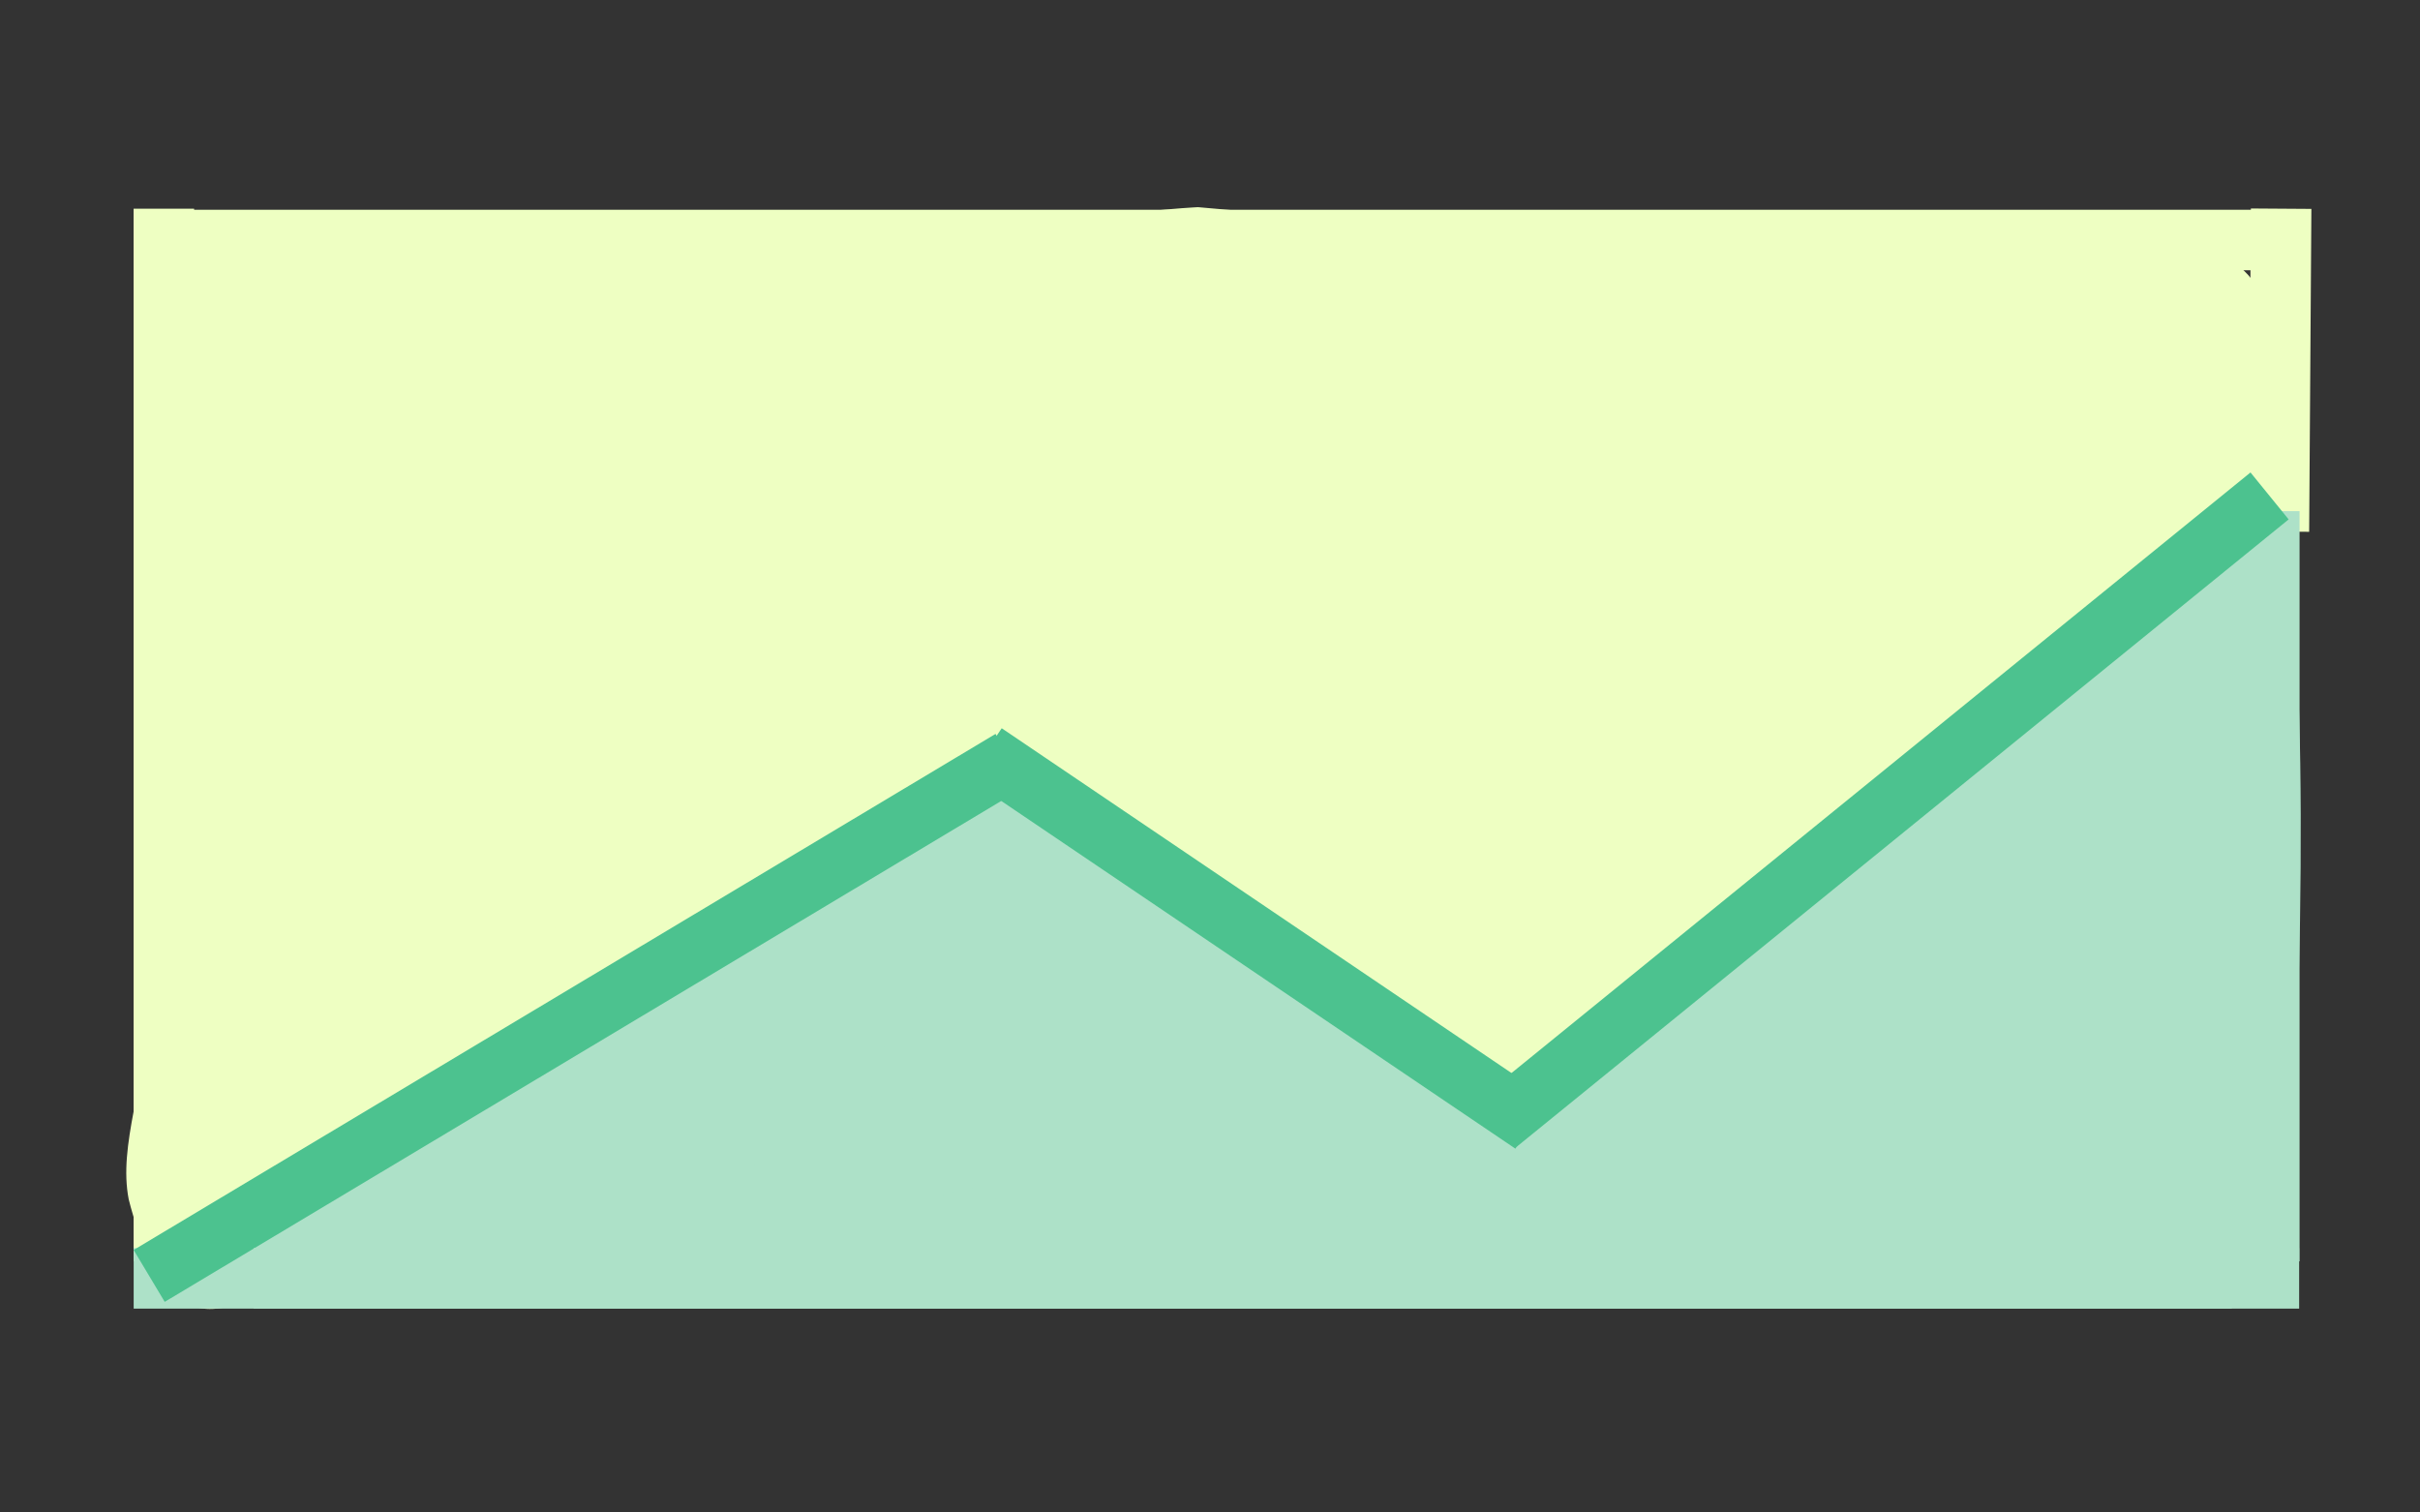 <svg xmlns="http://www.w3.org/2000/svg" xmlns:xlink="http://www.w3.org/1999/xlink" width="160" zoomAndPan="magnify" viewBox="0 0 120 75" height="100" preserveAspectRatio="xMidYMid meet" version="1.0"><rect x="0" y="0" width="120" height="75" fill="#333333" stroke="none"/><defs><clipPath id="91fa4279fe"><path d="M 37 21.469 L 54 21.469 L 54 31 L 37 31 Z M 37 21.469 " clip-rule="nonzero"/></clipPath><clipPath id="9de42d7a9f"><path d="M 52.508 26.023 C 43.656 29.926 40.957 31.199 39.383 30.898 C 38.406 30.676 37.355 29.773 37.207 29.023 C 36.98 28.273 37.805 26.852 38.332 26.398 C 38.781 26.102 39.305 26.023 39.832 26.176 C 40.43 26.324 41.332 26.852 41.633 27.449 C 41.93 28.051 41.855 29.102 41.555 29.699 C 41.18 30.227 40.281 30.898 39.68 30.898 C 38.93 30.824 37.582 30 37.281 29.324 C 36.98 28.648 37.281 27.602 37.582 27.074 C 37.883 26.625 38.18 26.551 38.781 26.25 C 40.805 25.199 49.656 21.523 51.832 21.602 C 52.582 21.602 52.957 21.898 53.258 22.273 C 53.633 22.648 54.008 23.25 53.93 23.773 C 53.855 24.523 52.508 26.023 52.508 26.023 " clip-rule="nonzero"/></clipPath><clipPath id="ea713063bc"><path d="M 13 10.078 L 76.102 10.078 L 76.102 35.652 L 13 35.652 Z M 13 10.078 " clip-rule="nonzero"/></clipPath><clipPath id="897b3a63a7"><path d="M 44.633 35.625 C 40.957 33.523 40.73 32.398 41.031 31.648 C 41.332 30.75 42.082 30 43.43 29.398 C 46.43 27.977 55.207 27.75 60.457 27.449 C 64.883 27.148 70.207 26.852 72.832 27.375 C 74.18 27.676 75.23 28.051 75.68 28.648 C 75.98 29.102 76.055 29.625 75.98 30.148 C 75.832 30.676 75.457 31.352 74.707 31.727 C 73.43 32.398 70.883 32.176 67.656 31.875 C 60.305 31.199 38.332 26.852 32.258 24.523 C 29.93 23.625 28.73 22.949 27.758 21.977 C 27.082 21.301 26.781 20.773 26.48 19.875 C 26.105 18.676 25.73 16.574 25.883 15.148 C 26.031 13.949 26.332 12.449 27.008 11.773 C 27.605 11.25 28.133 11.324 29.406 11.176 C 33.605 10.801 54.531 10.273 57.305 12.523 C 58.207 13.199 58.281 14.477 57.98 15.148 C 57.68 15.898 57.008 16.273 55.73 16.727 C 51.383 18.227 32.18 17.699 24.832 18.449 C 20.781 18.824 17.18 20.102 15.305 19.801 C 14.48 19.727 13.957 19.426 13.656 19.051 C 13.281 18.602 13.133 17.699 13.355 17.176 C 13.508 16.648 14.105 16.125 14.707 15.898 C 15.531 15.523 16.43 15.75 18.156 15.824 C 23.781 15.977 49.957 18.074 54.156 19.125 C 55.055 19.352 55.43 19.426 55.805 19.801 C 56.105 20.102 56.332 20.625 56.406 21.074 C 56.406 21.523 56.332 22.125 56.031 22.426 C 55.656 22.875 55.055 23.102 54.305 23.25 C 52.73 23.551 49.957 23.023 46.73 22.648 C 41.18 21.898 29.48 18.898 23.781 18.449 C 20.406 18.148 17.555 19.199 15.68 18.523 C 14.555 18.148 13.43 17.324 13.207 16.5 C 13.055 15.676 13.805 14.25 14.406 13.648 C 14.93 13.199 15.758 13.125 16.582 13.125 C 17.855 13.051 20.332 13.199 21.156 14.023 C 21.758 14.625 22.055 16.199 21.68 16.875 C 21.383 17.551 19.805 18.301 19.055 18.148 C 18.305 18 17.258 16.727 17.105 15.977 C 17.031 15.301 17.555 14.324 18.008 13.949 C 18.383 13.574 18.98 13.426 19.508 13.426 C 19.957 13.352 20.555 13.5 20.93 13.875 C 21.383 14.25 21.98 15.227 21.906 15.898 C 21.906 16.5 21.305 17.477 20.855 17.852 C 20.406 18.148 19.883 18.301 19.355 18.227 C 18.68 18.074 17.707 17.625 17.258 16.949 C 16.73 16.273 16.281 14.398 16.805 13.875 C 17.406 13.125 19.43 13.727 21.906 13.949 C 28.133 14.551 51.156 16.801 54.906 19.273 C 56.031 20.023 56.48 20.926 56.406 21.523 C 56.258 22.199 55.582 22.875 54.305 23.25 C 49.43 24.75 19.133 22.199 14.855 19.801 C 13.73 19.125 13.281 18.301 13.207 17.625 C 13.207 17.176 13.508 16.648 13.883 16.352 C 14.258 15.977 14.633 15.898 15.531 15.676 C 20.18 14.625 51.605 10.125 56.332 12 C 57.531 12.449 57.98 13.352 58.133 14.023 C 58.281 14.551 57.98 15.227 57.68 15.676 C 57.383 16.125 57.082 16.426 56.332 16.648 C 53.332 17.551 38.406 17.176 34.207 16.5 C 32.48 16.273 31.133 15.074 30.68 15.449 C 30.23 15.824 30.531 17.176 30.758 17.852 C 30.98 18.602 31.207 19.199 32.105 19.801 C 34.73 21.602 45.531 23.625 51.383 24.898 C 56.105 25.949 60.457 26.699 64.582 27.148 C 68.105 27.602 72.832 27.074 74.48 27.75 C 75.156 27.977 75.457 28.199 75.68 28.648 C 75.906 29.176 76.055 30.074 75.832 30.602 C 75.531 31.199 75.082 31.574 74.258 31.875 C 72.008 32.551 65.332 31.125 60.68 31.426 C 55.582 31.648 46.656 35.023 44.855 33.676 C 44.031 33.074 44.031 31.125 44.406 30.824 C 44.707 30.602 46.055 31.199 46.582 31.574 C 47.031 31.949 47.332 32.477 47.406 33 C 47.406 33.602 47.105 34.574 46.656 35.023 C 46.207 35.477 44.633 35.625 44.633 35.625 " clip-rule="nonzero"/></clipPath><clipPath id="d35203f57d"><path d="M 68.52 14.242 L 96.633 14.242 L 96.633 43 L 68.52 43 Z M 68.52 14.242 " clip-rule="nonzero"/></clipPath><clipPath id="aa9867c50d"><path d="M 96.531 24.449 C 96.531 33.449 95.48 35.773 94.133 37.5 C 92.781 39.227 90.758 40.801 88.805 41.699 C 86.781 42.602 84.23 43.051 82.055 42.898 C 79.883 42.824 77.406 42.074 75.531 40.875 C 73.656 39.75 71.855 37.949 70.73 36.074 C 69.605 34.199 68.855 31.801 68.707 29.551 C 68.555 27.375 69.008 24.898 69.906 22.875 C 70.805 20.852 72.383 18.824 74.105 17.477 C 75.906 16.125 78.156 15.074 80.332 14.699 C 82.508 14.324 85.055 14.477 87.156 15.074 C 89.258 15.75 93.008 18.676 93.008 18.676 " clip-rule="nonzero"/></clipPath><clipPath id="e2711cdd23"><path d="M 71.668 12 L 99.785 12 L 99.785 40.84 L 71.668 40.84 Z M 71.668 12 " clip-rule="nonzero"/></clipPath><clipPath id="f66a2396bd"><path d="M 99.68 22.199 C 99.68 31.125 98.633 33.449 97.281 35.176 C 95.93 36.898 93.98 38.477 91.957 39.375 C 89.93 40.273 87.457 40.801 85.207 40.648 C 83.031 40.5 80.633 39.75 78.68 38.625 C 76.805 37.426 75.008 35.699 73.883 33.75 C 72.758 31.875 72.008 29.477 71.855 27.301 C 71.707 25.051 72.156 22.574 73.055 20.551 C 74.031 18.523 75.531 16.574 77.332 15.227 C 79.055 13.801 81.383 12.75 83.555 12.375 C 85.656 12 88.207 12.148 90.305 12.824 C 92.406 13.426 96.156 16.352 96.156 16.352 " clip-rule="nonzero"/></clipPath><clipPath id="0320efb224"><path d="M 69.578 12.648 L 98.355 12.648 L 98.355 41.426 L 69.578 41.426 Z M 69.578 12.648 " clip-rule="nonzero"/></clipPath><clipPath id="09159a229a"><path d="M 83.93 41.324 C 78.008 40.051 76.582 39.301 75.305 38.398 C 74.105 37.5 73.055 36.301 72.156 35.023 C 71.332 33.824 70.656 32.324 70.207 30.898 C 69.832 29.398 69.68 27.824 69.758 26.324 C 69.832 24.75 70.133 23.176 70.73 21.75 C 71.258 20.398 72.156 18.977 73.133 17.852 C 74.105 16.648 75.305 15.602 76.656 14.852 C 77.93 14.102 79.43 13.5 80.93 13.125 C 82.355 12.824 84.008 12.75 85.508 12.898 C 87.008 13.051 88.582 13.5 89.93 14.102 C 91.355 14.773 92.633 15.676 93.758 16.727 C 94.883 17.773 95.855 19.051 96.531 20.398 C 97.281 21.75 97.805 23.25 98.031 24.75 C 98.258 26.25 98.258 27.898 98.031 29.398 C 97.805 30.898 97.281 32.398 96.531 33.75 C 95.855 35.102 94.883 36.375 93.758 37.426 C 92.633 38.477 91.355 39.375 89.93 39.977 C 88.582 40.648 87.008 41.102 85.508 41.25 C 84.008 41.398 82.355 41.324 80.93 40.949 C 79.43 40.648 77.93 40.051 76.582 39.301 C 75.305 38.477 74.105 37.426 73.133 36.301 C 72.156 35.102 71.258 33.75 70.73 32.324 C 70.133 30.898 69.832 29.324 69.758 27.824 C 69.68 26.324 69.832 24.676 70.207 23.25 C 70.656 21.75 71.332 20.324 72.156 19.051 C 73.055 17.773 74.105 16.648 75.383 15.75 C 76.582 14.773 78.008 14.023 79.43 13.574 C 80.855 13.051 82.281 12.75 83.93 12.824 C 85.957 12.898 88.883 13.648 90.605 14.398 C 91.805 15 92.48 15.449 93.457 16.352 C 94.73 17.699 96.531 20.324 97.281 21.977 C 97.883 23.176 98.031 24 98.105 25.352 C 98.258 27.148 97.883 30.301 97.281 32.102 C 96.906 33.375 96.531 34.125 95.707 35.176 C 94.582 36.602 92.555 38.625 90.605 39.676 C 88.656 40.727 84.008 41.324 84.008 41.324 " clip-rule="nonzero"/></clipPath><clipPath id="b4a5a441d7"><path d="M 83.367 12.293 L 111.484 12.293 L 111.484 41.215 L 83.367 41.215 Z M 83.367 12.293 " clip-rule="nonzero"/></clipPath><clipPath id="48c8dff66f"><path d="M 111.383 22.574 C 111.383 31.5 110.332 33.824 108.98 35.551 C 107.633 37.352 105.605 38.852 103.582 39.75 C 101.555 40.727 99.082 41.176 96.906 41.023 C 94.656 40.875 92.258 40.125 90.383 39 C 88.508 37.875 86.707 36.074 85.582 34.125 C 84.383 32.25 83.633 29.852 83.555 27.676 C 83.406 25.426 83.855 22.949 84.758 20.926 C 85.656 18.898 87.23 16.949 88.957 15.602 C 90.68 14.176 93.008 13.199 95.18 12.75 C 97.355 12.375 99.906 12.523 102.008 13.199 C 104.105 13.875 107.855 16.727 107.855 16.727 " clip-rule="nonzero"/></clipPath><clipPath id="bb35a5edc0"><path d="M 8.219 16 L 36.332 16 L 36.332 44.812 L 8.219 44.812 Z M 8.219 16 " clip-rule="nonzero"/></clipPath><clipPath id="9fd2e2d3de"><path d="M 36.23 26.176 C 36.305 35.176 35.258 37.426 33.906 39.227 C 32.48 40.949 30.531 42.523 28.508 43.426 C 26.48 44.324 24.008 44.773 21.758 44.625 C 19.582 44.477 17.18 43.727 15.305 42.602 C 13.355 41.477 11.633 39.676 10.43 37.801 C 9.305 35.852 8.555 33.449 8.406 31.273 C 8.332 29.023 8.781 26.551 9.68 24.523 C 10.582 22.5 12.156 20.551 13.883 19.199 C 15.605 17.852 17.93 16.801 20.105 16.352 C 22.281 15.977 24.758 16.125 26.93 16.801 C 29.031 17.477 32.707 20.324 32.707 20.324 " clip-rule="nonzero"/></clipPath><clipPath id="cccee20cd9"><path d="M 8.219 14 L 36.332 14 L 36.332 42.715 L 8.219 42.715 Z M 8.219 14 " clip-rule="nonzero"/></clipPath><clipPath id="27b247f1d7"><path d="M 36.23 24 C 36.23 33 35.18 35.324 33.832 37.051 C 32.48 38.773 30.457 40.352 28.43 41.25 C 26.406 42.148 23.93 42.602 21.758 42.523 C 19.508 42.375 17.105 41.625 15.23 40.5 C 13.355 39.301 11.555 37.5 10.43 35.625 C 9.23 33.75 8.48 31.352 8.406 29.102 C 8.258 26.926 8.707 24.449 9.605 22.426 C 10.508 20.398 12.082 18.449 13.805 17.023 C 15.531 15.676 17.855 14.625 20.031 14.25 C 22.207 13.875 24.758 14.023 26.855 14.699 C 28.957 15.301 32.707 18.227 32.707 18.227 " clip-rule="nonzero"/></clipPath><clipPath id="8784173ad8"><path d="M 102.293 12.203 L 113.531 12.203 L 113.531 40.559 L 102.293 40.559 Z M 102.293 12.203 " clip-rule="nonzero"/></clipPath><clipPath id="2a5b4c5a35"><path d="M 112.957 17.176 C 113.105 36.602 112.957 37.426 112.281 38.25 C 111.68 39.074 110.633 39.898 109.508 40.125 C 108.156 40.426 105.832 40.051 104.707 39.074 C 103.582 38.176 102.758 36 102.906 34.574 C 103.055 33.074 104.332 31.125 105.605 30.449 C 106.883 29.773 109.281 29.773 110.555 30.449 C 111.832 31.125 113.18 33.074 113.332 34.5 C 113.48 35.926 112.582 38.176 111.531 39.074 C 110.406 40.051 108.082 40.5 106.73 40.125 C 105.305 39.75 103.805 38.25 103.133 36.75 C 102.305 35.023 102.758 32.773 102.68 30.227 C 102.605 26.625 102.305 20.102 102.906 17.176 C 103.133 15.676 103.508 14.699 104.105 13.875 C 104.633 13.199 105.305 12.75 106.133 12.523 C 107.105 12.227 108.68 12.227 109.656 12.523 C 110.48 12.75 111.156 13.199 111.68 13.875 C 112.281 14.699 112.957 17.176 112.957 17.176 " clip-rule="nonzero"/></clipPath><clipPath id="ee45f8c34b"><path d="M 58 22.117 L 86 22.117 L 86 51 L 58 51 Z M 58 22.117 " clip-rule="nonzero"/></clipPath><clipPath id="6a5df505d6"><path d="M 85.957 32.324 C 85.957 41.324 84.906 43.648 83.555 45.375 C 82.207 47.102 80.18 48.676 78.156 49.574 C 76.133 50.477 73.656 50.926 71.48 50.852 C 69.23 50.699 66.832 49.949 64.957 48.824 C 63.082 47.625 61.281 45.824 60.156 43.949 C 58.957 42.074 58.207 39.676 58.133 37.426 C 57.98 35.25 58.43 32.773 59.332 30.75 C 60.23 28.727 61.805 26.773 63.531 25.352 C 65.258 24 67.582 22.949 69.758 22.574 C 71.93 22.199 74.48 22.352 76.582 23.023 C 78.68 23.625 82.43 26.551 82.43 26.551 " clip-rule="nonzero"/></clipPath><clipPath id="c7ee446e6d"><path d="M 68.07 40.434 L 81.203 40.434 L 81.203 53.941 L 68.07 53.941 Z M 68.07 40.434 " clip-rule="nonzero"/></clipPath><clipPath id="82cf731d4b"><path d="M 81.156 45.199 C 81.156 49.406 80.668 50.492 80.035 51.297 C 79.406 52.102 78.457 52.84 77.512 53.258 C 76.566 53.68 75.41 53.891 74.395 53.855 C 73.344 53.785 72.223 53.434 71.348 52.91 C 70.469 52.348 69.629 51.508 69.105 50.633 C 68.543 49.754 68.191 48.633 68.156 47.582 C 68.086 46.566 68.297 45.41 68.719 44.465 C 69.137 43.52 69.875 42.605 70.68 41.941 C 71.484 41.312 72.574 40.82 73.59 40.645 C 74.605 40.469 75.797 40.539 76.777 40.855 C 77.758 41.137 79.512 42.504 79.512 42.504 " clip-rule="nonzero"/></clipPath><clipPath id="2517a0e11c"><path d="M 7 23.184 L 49.469 23.184 L 49.469 58.727 L 7 58.727 Z M 7 23.184 " clip-rule="nonzero"/></clipPath><clipPath id="416950cb06"><path d="M 9.082 49.574 C 39.305 25.727 41.406 23.926 43.133 23.477 C 44.18 23.25 44.855 23.398 45.68 23.699 C 46.656 24.074 48.008 25.199 48.605 26.102 C 49.133 26.852 49.281 27.676 49.355 28.5 C 49.355 29.324 49.355 29.926 48.832 31.051 C 47.18 34.051 36.082 43.801 33.68 45.75 C 32.93 46.273 32.781 46.5 32.18 46.727 C 31.281 47.023 29.781 47.324 28.73 47.023 C 27.605 46.801 26.406 46.051 25.73 45.227 C 25.055 44.398 24.531 43.051 24.457 41.926 C 24.457 40.875 24.832 39.523 25.43 38.625 C 26.105 37.727 27.383 36.898 28.281 36.523 C 28.883 36.301 29.332 36.227 30.008 36.227 C 30.906 36.375 32.406 36.75 33.305 37.426 C 34.133 38.102 34.883 39.449 35.258 40.352 C 35.406 40.949 35.48 41.398 35.406 42.074 C 35.258 43.051 34.805 44.477 34.055 45.301 C 33.305 46.125 32.105 46.875 31.055 47.102 C 29.93 47.324 28.582 47.102 27.605 46.648 C 26.555 46.199 25.582 45 25.055 44.25 C 24.68 43.648 24.605 43.199 24.531 42.523 C 24.457 41.625 24.383 40.5 25.133 39.074 C 27.008 35.699 37.805 26.477 40.805 24.523 C 41.855 23.852 42.305 23.625 43.133 23.477 C 44.258 23.398 45.832 23.625 46.883 24.227 C 47.855 24.898 48.758 26.25 49.133 27.227 C 49.43 28.125 49.43 28.949 49.207 29.773 C 48.906 30.824 48.457 31.574 47.18 33 C 42.906 37.648 19.656 56.023 14.031 58.051 C 12.383 58.648 11.555 58.574 10.508 58.273 C 9.457 57.898 8.332 57 7.805 56.023 C 7.207 55.125 6.98 53.625 7.207 52.574 C 7.43 51.523 9.082 49.574 9.082 49.574 " clip-rule="nonzero"/></clipPath><clipPath id="ebe6441153"><path d="M 22 22.312 L 90.574 22.312 L 90.574 50.473 L 22 50.473 Z M 22 22.312 " clip-rule="nonzero"/></clipPath><clipPath id="aeeb15dbc1"><path d="M 26.18 37.801 C 38.48 34.125 42.531 29.398 43.957 30.148 C 45.156 30.75 45.68 36.227 44.633 37.426 C 43.582 38.477 40.43 37.727 38.031 37.273 C 34.73 36.602 28.805 35.25 26.93 33.074 C 25.582 31.574 25.133 28.949 25.656 27.301 C 26.105 25.648 28.055 24.148 29.633 23.324 C 31.133 22.574 32.781 22.648 34.805 22.574 C 37.883 22.426 43.281 22.648 46.281 23.102 C 48.305 23.398 49.957 23.398 51.305 24.301 C 52.656 25.199 54.082 27 54.23 28.5 C 54.457 30.074 53.48 32.324 52.43 33.523 C 51.605 34.5 49.883 35.176 48.98 35.398 C 48.457 35.477 48.156 35.398 47.633 35.176 C 46.73 34.875 45.082 33.977 44.332 32.926 C 43.656 31.875 43.207 30.301 43.355 29.023 C 43.508 27.824 44.332 26.324 45.23 25.5 C 46.207 24.676 47.633 24.074 48.98 24.074 C 50.633 24.074 52.133 24.898 54.457 25.949 C 59.105 28.051 69.23 36.523 74.781 37.426 C 78.383 37.949 81.605 35.398 84.082 35.477 C 85.656 35.477 86.93 35.699 87.98 36.449 C 89.031 37.199 89.93 38.699 90.305 39.824 C 90.531 40.727 90.457 41.699 90.23 42.602 C 90.008 43.426 89.555 44.324 88.957 45 C 88.355 45.676 87.68 46.5 86.707 46.5 C 84.906 46.574 79.805 43.648 78.98 41.926 C 78.531 40.801 79.133 39.301 79.73 38.324 C 80.258 37.352 81.383 36.301 82.43 35.852 C 83.48 35.398 84.98 35.324 86.105 35.551 C 87.23 35.852 88.43 36.676 89.18 37.574 C 89.93 38.477 90.383 39.824 90.457 41.023 C 90.457 42.148 89.855 43.648 89.332 44.477 C 89.031 45.074 88.582 45.449 88.055 45.824 C 87.531 46.199 87.082 46.5 86.406 46.648 C 85.43 46.875 83.781 46.949 82.73 46.5 C 81.605 46.125 80.48 45.227 79.883 44.25 C 79.207 43.273 78.98 41.699 78.98 40.648 C 78.98 39.977 79.055 39.523 79.43 38.852 C 79.883 38.023 80.855 36.75 81.832 36.148 C 82.883 35.551 84.457 35.398 85.43 35.477 C 86.18 35.477 86.633 35.625 87.23 36 C 88.055 36.523 90.008 38.324 89.855 38.625 C 89.633 38.926 82.656 36.227 82.73 35.773 C 82.73 35.477 84.531 35.324 85.43 35.477 C 86.332 35.551 87.23 35.926 87.98 36.449 C 88.73 36.977 89.406 37.727 89.781 38.551 C 90.23 39.301 90.457 40.273 90.457 41.176 C 90.457 42.074 90.156 43.051 89.781 43.875 C 89.332 44.625 88.883 45.227 87.906 45.898 C 86.332 47.023 82.656 48.523 80.258 49.199 C 78.156 49.727 76.957 50.398 74.332 49.949 C 68.18 48.75 48.832 37.125 45.23 33.977 C 44.258 33 44.031 32.625 43.73 31.727 C 43.355 30.602 43.355 28.801 43.73 27.75 C 44.031 26.852 44.48 26.102 45.23 25.5 C 46.133 24.824 48.906 23.926 48.98 24.074 C 49.055 24.227 47.105 24.898 46.582 25.949 C 45.605 27.602 47.105 33.375 45.832 34.426 C 44.781 35.25 42.305 34.273 40.656 33.676 C 39.008 33 36.531 31.875 36.008 30.523 C 35.555 29.25 36.23 26.477 37.582 25.727 C 39.531 24.523 46.43 26.625 48.98 28.125 C 50.707 29.176 52.133 30.676 52.508 32.25 C 52.883 33.977 51.98 36.676 50.93 38.176 C 49.957 39.523 48.383 40.199 46.656 41.176 C 44.18 42.602 40.73 44.398 37.43 45.523 C 34.133 46.648 29.406 48 26.93 47.699 C 25.508 47.551 24.457 47.102 23.633 46.273 C 22.883 45.523 22.207 44.176 22.133 43.125 C 22.055 42 22.508 40.574 23.18 39.676 C 23.855 38.852 26.18 37.801 26.18 37.801 " clip-rule="nonzero"/></clipPath><clipPath id="1901535bf8"><path d="M 43.727 10.246 L 84.34 10.246 L 84.34 40.527 L 43.727 40.527 Z M 43.727 10.246 " clip-rule="nonzero"/></clipPath><clipPath id="ddb9535522"><path d="M 59.406 10.273 C 67.355 10.949 74.406 11.926 77.332 13.426 C 79.055 14.25 79.883 15.301 80.855 16.5 C 81.906 17.699 82.73 19.125 83.258 20.625 C 83.781 22.051 84.156 23.699 84.23 25.199 C 84.305 26.773 84.082 28.426 83.633 29.926 C 83.18 31.426 82.508 32.926 81.605 34.199 C 80.707 35.477 79.508 36.602 78.305 37.574 C 77.031 38.477 75.531 39.227 74.105 39.676 C 72.605 40.199 70.957 40.426 69.383 40.426 C 67.883 40.352 66.23 40.125 64.73 39.602 C 63.305 39.074 61.883 38.25 60.605 37.273 C 59.406 36.375 58.281 35.102 57.457 33.824 C 56.555 32.551 55.883 30.977 55.508 29.477 C 55.133 27.977 54.98 26.324 55.055 24.824 C 55.207 23.25 55.582 21.676 56.18 20.176 C 56.707 18.75 57.605 17.398 58.656 16.199 C 59.633 15 60.906 13.949 62.258 13.199 C 63.605 12.449 65.18 11.852 66.68 11.477 C 68.18 11.176 69.906 11.102 71.406 11.324 C 72.98 11.551 74.555 12 75.98 12.676 C 77.332 13.352 78.68 14.25 79.805 15.375 C 80.93 16.426 81.906 17.773 82.582 19.125 C 83.332 20.551 83.855 22.125 84.082 23.625 C 84.305 25.199 84.23 26.852 84.008 28.352 C 83.707 29.926 83.18 31.5 82.43 32.852 C 81.68 34.199 80.633 35.477 79.508 36.523 C 78.383 37.574 76.957 38.477 75.531 39.148 C 74.105 39.75 72.531 40.199 70.957 40.352 C 69.457 40.5 67.805 40.352 66.305 40.051 C 64.73 39.676 62.406 37.875 61.883 38.176 C 61.656 38.398 62.18 39.148 61.883 39.375 C 61.133 40.051 56.258 39.148 53.855 38.25 C 51.605 37.5 49.508 36.227 48.008 34.648 C 46.43 33 45.156 30.824 44.48 28.727 C 43.883 26.551 43.73 24 44.18 21.824 C 44.633 19.648 45.68 17.324 47.105 15.602 C 48.531 13.801 50.555 12.301 52.582 11.398 C 54.605 10.5 59.406 10.273 59.406 10.273 " clip-rule="nonzero"/></clipPath><clipPath id="0bfe1a27e5"><path d="M 64.191 11.461 L 108.926 11.461 L 108.926 45 L 64.191 45 Z M 64.191 11.461 " clip-rule="nonzero"/></clipPath><clipPath id="1601b7082e"><path d="M 91.055 19.199 C 92.555 20.699 90.082 13.648 91.207 12.449 C 91.957 11.551 94.43 12.074 95.93 12.301 C 97.508 12.523 99.156 13.051 100.508 13.727 C 101.93 14.477 103.281 15.449 104.406 16.574 C 105.531 17.699 106.508 19.051 107.18 20.477 C 107.93 21.898 108.383 23.477 108.605 25.051 C 108.832 26.625 108.758 28.273 108.457 29.852 C 108.156 31.352 107.555 32.926 106.805 34.352 C 105.98 35.699 104.93 36.977 103.73 38.023 C 102.605 39.074 101.18 39.977 99.758 40.574 C 98.258 41.25 96.605 41.625 95.031 41.773 C 93.531 41.852 91.805 41.699 90.305 41.324 C 88.73 40.949 87.23 40.273 85.883 39.449 C 84.605 38.551 83.332 37.426 82.355 36.227 C 81.383 35.023 80.555 33.523 80.031 32.023 C 79.43 30.523 79.133 28.875 79.133 27.301 C 79.055 25.727 79.281 24.074 79.805 22.574 C 80.258 21.074 81.008 19.574 81.906 18.301 C 82.883 17.023 84.008 15.824 85.355 14.926 C 86.633 14.023 88.133 13.273 89.633 12.824 C 91.133 12.375 92.781 12.148 94.355 12.227 C 95.93 12.227 97.582 12.523 99.082 13.125 C 100.582 13.648 102.008 14.477 103.207 15.449 C 104.48 16.5 105.605 17.699 106.43 19.051 C 107.258 20.398 107.93 21.898 108.305 23.477 C 108.68 24.977 108.832 26.699 108.68 28.273 C 108.531 29.773 108.156 31.426 107.48 32.852 C 106.883 34.352 105.98 35.773 104.93 36.898 C 103.805 38.102 102.531 39 101.18 39.898 C 99.605 40.875 98.18 41.773 95.93 42.449 C 92.332 43.5 85.883 45.301 81.23 44.324 C 76.508 43.352 70.355 39 67.805 36.301 C 66.23 34.648 65.707 33.074 65.18 31.199 C 64.582 29.176 64.281 26.551 64.656 24.375 C 65.031 22.199 66.383 19.648 67.43 18.074 C 68.18 16.949 68.93 16.273 69.832 15.602 C 70.73 14.852 71.555 14.25 72.758 13.727 C 74.555 13.051 77.332 12.301 79.508 12.449 C 81.758 12.523 84.23 13.273 86.105 14.398 C 88.055 15.523 91.055 19.199 91.055 19.199 " clip-rule="nonzero"/></clipPath><clipPath id="1b3eed2493"><path d="M 8.219 27.367 L 36.332 27.367 L 36.332 56.289 L 8.219 56.289 Z M 8.219 27.367 " clip-rule="nonzero"/></clipPath><clipPath id="bc7c311503"><path d="M 36.23 37.574 C 36.305 46.574 35.258 48.898 33.906 50.625 C 32.48 52.352 30.531 53.926 28.508 54.824 C 26.48 55.727 24.008 56.176 21.758 56.023 C 19.582 55.875 17.18 55.125 15.305 54 C 13.355 52.875 11.633 51.074 10.43 49.199 C 9.305 47.324 8.555 44.852 8.406 42.676 C 8.332 40.5 8.781 37.949 9.68 36 C 10.582 33.977 12.156 31.949 13.883 30.602 C 15.605 29.25 17.93 28.199 20.105 27.824 C 22.281 27.375 24.758 27.523 26.93 28.199 C 29.031 28.875 32.707 31.727 32.707 31.727 " clip-rule="nonzero"/></clipPath><clipPath id="dc613a159e"><path d="M 8.23 23.301 L 37 23.301 L 37 52.211 L 8.23 52.211 Z M 8.23 23.301 " clip-rule="nonzero"/></clipPath><clipPath id="9f56f1b052"><path d="M 8.406 37.727 C 9.605 31.727 10.355 30.301 11.332 29.102 C 12.23 27.898 13.43 26.773 14.633 25.949 C 15.906 25.051 17.406 24.375 18.832 24 C 20.332 23.625 21.906 23.398 23.406 23.477 C 24.906 23.551 26.555 23.926 27.906 24.523 C 29.332 25.051 30.758 25.875 31.883 26.852 C 33.008 27.824 34.055 29.102 34.883 30.375 C 35.633 31.648 36.23 33.148 36.605 34.648 C 36.906 36.148 36.98 37.727 36.832 39.301 C 36.68 40.801 36.23 42.301 35.555 43.727 C 34.957 45.074 34.055 46.426 33.008 47.551 C 31.957 48.602 30.68 49.574 29.332 50.324 C 27.98 51 26.48 51.523 24.98 51.824 C 23.48 52.051 21.832 52.051 20.332 51.824 C 18.832 51.523 17.332 51 15.98 50.324 C 14.633 49.574 13.355 48.602 12.305 47.551 C 11.258 46.426 10.355 45.074 9.758 43.727 C 9.082 42.301 8.633 40.801 8.48 39.301 C 8.332 37.727 8.406 36.148 8.707 34.648 C 9.082 33.148 9.68 31.648 10.43 30.375 C 11.258 29.102 12.305 27.824 13.43 26.852 C 14.555 25.875 15.98 25.051 17.406 24.449 C 18.758 23.926 20.406 23.551 21.906 23.477 C 23.406 23.398 24.98 23.625 26.48 24 C 27.906 24.375 29.406 25.051 30.68 25.949 C 31.883 26.773 33.082 27.898 33.98 29.102 C 34.957 30.301 35.707 31.727 36.156 33.148 C 36.68 34.648 36.98 36.074 36.906 37.727 C 36.832 39.75 36.008 42.676 35.258 44.324 C 34.73 45.523 34.281 46.273 33.305 47.176 C 32.031 48.523 29.406 50.324 27.758 51.074 C 26.555 51.602 25.508 51.75 24.383 51.898 C 23.258 52.051 22.281 52.125 20.93 51.898 C 19.133 51.523 16.355 50.699 14.555 49.5 C 12.758 48.227 11.105 46.352 10.055 44.398 C 9.008 42.449 8.406 37.727 8.406 37.727 " clip-rule="nonzero"/></clipPath><clipPath id="186c4742e4"><path d="M 8.305 13.016 L 90.945 13.016 L 90.945 44.129 L 8.305 44.129 Z M 8.305 13.016 " clip-rule="nonzero"/></clipPath><clipPath id="eecf1b059d"><path d="M 22.957 13.125 C 68.18 13.426 68.332 14.625 69.531 14.773 C 70.883 15 72.68 13.727 74.258 13.574 C 75.906 13.5 77.633 13.574 79.207 14.023 C 80.781 14.398 82.355 15.074 83.707 15.977 C 85.055 16.801 86.406 18 87.383 19.273 C 88.43 20.477 89.258 22.051 89.781 23.551 C 90.383 25.051 90.68 26.773 90.758 28.352 C 90.758 30 90.531 31.727 90.082 33.301 C 89.633 34.801 88.805 36.375 87.906 37.648 C 86.93 39 85.73 40.199 84.383 41.176 C 83.105 42.074 81.531 42.898 79.957 43.352 C 78.457 43.801 76.73 44.023 75.082 44.023 C 73.43 43.949 71.781 43.648 70.281 43.051 C 68.707 42.523 67.207 41.699 65.93 40.648 C 64.656 39.602 63.531 38.324 62.633 36.977 C 61.805 35.625 61.133 34.051 60.758 32.477 C 60.305 30.898 60.23 29.176 60.305 27.523 C 60.457 25.949 60.906 24.227 61.508 22.727 C 62.18 21.301 63.082 19.801 64.207 18.602 C 65.258 17.398 66.605 16.273 68.031 15.523 C 69.457 14.699 71.031 14.102 72.68 13.801 C 74.258 13.5 75.98 13.5 77.555 13.727 C 79.207 13.875 80.855 14.398 82.281 15.148 C 83.781 15.898 85.133 16.875 86.258 18 C 87.457 19.199 88.43 20.551 89.18 22.051 C 89.855 23.477 90.383 25.125 90.605 26.773 C 90.832 28.352 90.758 30.074 90.457 31.648 C 90.156 33.227 89.555 34.875 88.73 36.301 C 87.98 37.727 86.855 39.074 85.656 40.125 C 84.457 41.25 83.406 42.148 81.531 42.75 C 78.23 43.801 71.781 43.426 66.832 43.352 C 61.73 43.273 57.23 42.523 51.23 42.375 C 43.281 42.074 28.055 42.602 23.18 42.301 C 21.457 42.227 21.008 42.301 19.656 41.926 C 17.855 41.324 15.008 39.898 13.508 38.699 C 12.383 37.875 11.855 37.273 11.105 36.074 C 10.133 34.5 8.93 31.426 8.633 29.551 C 8.332 28.273 8.332 27.375 8.555 26.023 C 8.93 24.148 9.758 21.375 11.031 19.5 C 12.305 17.625 14.18 15.898 16.207 14.852 C 18.23 13.801 22.957 13.125 22.957 13.125 " clip-rule="nonzero"/></clipPath><clipPath id="6832ec6f24"><path d="M 8.219 13 L 36.332 13 L 36.332 41.812 L 8.219 41.812 Z M 8.219 13 " clip-rule="nonzero"/></clipPath><clipPath id="d8ad344c43"><path d="M 36.23 23.102 C 36.23 32.102 35.18 34.426 33.832 36.148 C 32.48 37.875 30.457 39.449 28.43 40.352 C 26.406 41.25 23.93 41.699 21.758 41.551 C 19.508 41.477 17.105 40.727 15.23 39.523 C 13.355 38.398 11.555 36.602 10.43 34.727 C 9.23 32.852 8.48 30.449 8.406 28.199 C 8.258 26.023 8.707 23.551 9.605 21.523 C 10.508 19.5 12.082 17.477 13.805 16.125 C 15.531 14.773 17.855 13.727 20.031 13.352 C 22.207 12.977 24.758 13.125 26.855 13.727 C 28.957 14.398 32.707 17.25 32.707 17.25 " clip-rule="nonzero"/></clipPath><clipPath id="7b8c02d13f"><path d="M 6 11.254 L 111.699 11.254 L 111.699 65 L 6 65 Z M 6 11.254 " clip-rule="nonzero"/></clipPath><clipPath id="9778ccd6cd"><path d="M 17.633 16.051 C 18.383 56.25 18.082 59.398 17.406 59.477 C 16.73 59.551 16.207 55.273 14.855 54.676 C 13.508 54.074 9.605 56.699 9.23 56.176 C 8.855 55.727 10.805 53.102 12.605 51.676 C 15.758 49.352 22.508 48.375 27.98 45.824 C 34.656 42.75 41.332 37.574 49.508 34.199 C 59.406 30.227 75.906 27.75 83.48 24.75 C 87.531 23.102 89.555 21.75 92.332 20.023 C 95.105 18.227 97.73 15.449 100.281 14.102 C 102.23 13.051 104.258 12.074 105.906 12 C 107.18 12 108.457 12.449 109.355 13.199 C 110.258 13.875 111.082 15.074 111.383 16.199 C 111.68 17.324 111.605 18.75 111.23 19.801 C 110.781 20.926 109.656 22.051 108.832 22.574 C 108.305 23.023 107.855 23.176 107.105 23.324 C 106.133 23.398 104.406 23.25 103.508 22.875 C 102.832 22.648 102.457 22.352 102.008 21.824 C 101.332 21.148 100.43 19.801 100.281 18.676 C 100.055 17.477 100.355 16.051 100.883 15.074 C 101.406 14.023 102.68 13.051 103.508 12.523 C 104.105 12.227 104.555 12.074 105.305 12.074 C 106.281 12 107.855 12.227 108.832 12.824 C 109.805 13.426 110.781 14.699 111.23 15.602 C 111.531 16.199 111.531 16.801 111.605 17.398 C 111.605 18 111.605 18.602 111.383 19.273 C 111.082 20.176 110.258 21.602 109.355 22.273 C 108.457 22.949 107.332 22.727 105.906 23.398 C 102.906 24.977 97.355 30.148 92.93 32.551 C 88.957 34.648 85.508 35.773 80.781 37.273 C 74.555 39.227 63.531 41.176 58.355 42.824 C 55.508 43.801 54.605 44.176 51.906 45.523 C 46.957 47.852 38.031 53.773 31.582 56.852 C 26.031 59.551 19.805 61.949 15.68 63.227 C 13.207 64.051 11.031 65.398 9.457 64.727 C 7.957 64.051 6.906 61.574 6.383 59.477 C 5.855 56.773 7.207 53.773 7.508 49.426 C 7.957 41.477 6.457 20.773 7.883 15.676 C 8.332 14.023 8.781 13.352 9.605 12.602 C 10.43 11.926 11.855 11.477 12.906 11.477 C 14.031 11.551 15.383 12.074 16.133 12.824 C 16.957 13.574 17.633 16.051 17.633 16.051 " clip-rule="nonzero"/></clipPath><clipPath id="fa93882464"><path d="M 69.586 54.73 L 74.879 54.73 L 74.879 59.488 L 69.586 59.488 Z M 69.586 54.73 " clip-rule="nonzero"/></clipPath><clipPath id="5c4cd84487"><path d="M 71.633 54.898 C 74.633 56.023 74.855 57.074 74.633 57.676 C 74.48 58.273 73.805 59.023 73.207 59.25 C 72.605 59.398 71.633 59.25 71.105 58.875 C 70.582 58.5 70.207 57.602 70.207 57 C 70.207 56.324 70.73 55.5 71.258 55.125 C 71.781 54.824 72.832 54.75 73.43 54.977 C 73.957 55.273 74.555 56.102 74.707 56.699 C 74.855 57.148 74.781 57.676 74.48 58.125 C 74.18 58.648 73.355 59.176 72.758 59.324 C 72.082 59.477 71.18 59.324 70.656 59.023 C 70.207 58.727 69.832 58.199 69.758 57.676 C 69.605 57.227 69.68 56.551 69.906 56.102 C 70.207 55.574 71.633 54.898 71.633 54.898 " clip-rule="nonzero"/></clipPath><clipPath id="2e2656185f"><path d="M 104.16 28.246 L 110.418 28.246 L 110.418 40 L 104.16 40 Z M 104.16 28.246 " clip-rule="nonzero"/></clipPath><clipPath id="194e6851f3"><path d="M 110.406 30.602 C 108.383 39.602 107.105 40.051 106.355 39.824 C 105.605 39.602 104.707 38.25 104.633 37.5 C 104.633 36.824 105.156 35.852 105.758 35.551 C 106.281 35.176 107.332 35.102 107.93 35.324 C 108.605 35.551 109.281 36.375 109.355 37.051 C 109.508 37.727 109.207 38.699 108.758 39.227 C 108.305 39.676 107.258 39.977 106.582 39.898 C 105.98 39.75 105.156 39.301 104.855 38.477 C 104.18 36.898 105.23 31.574 105.832 30 C 106.133 29.324 106.355 28.949 106.805 28.727 C 107.18 28.426 107.855 28.273 108.383 28.352 C 108.906 28.352 109.508 28.727 109.805 29.102 C 110.18 29.477 110.406 30.602 110.406 30.602 " clip-rule="nonzero"/></clipPath><clipPath id="0c88de3154"><path d="M 12 39 L 60.344 39 L 60.344 65 L 12 65 Z M 12 39 " clip-rule="nonzero"/></clipPath><clipPath id="229b1f1d25"><path d="M 37.883 56.176 C 22.133 63.148 15.68 65.25 13.656 64.352 C 12.68 63.898 12.082 62.625 12.156 61.875 C 12.23 61.051 12.758 60.227 13.957 59.551 C 17.707 57.449 35.406 56.398 42.832 55.949 C 47.406 55.648 51.082 55.574 54.008 55.949 C 55.883 56.176 57.531 56.398 58.582 57.074 C 59.332 57.523 59.93 58.273 60.082 58.949 C 60.305 59.699 60.082 60.676 59.707 61.273 C 59.332 61.875 58.957 62.324 57.906 62.699 C 54.082 64.125 33.98 65.699 28.73 64.199 C 26.555 63.602 24.832 62.324 24.531 61.352 C 24.383 60.676 24.758 60 25.508 59.25 C 27.457 57.227 38.258 51.523 40.133 52.426 C 41.031 52.875 41.105 54.824 40.883 55.648 C 40.656 56.398 40.133 56.699 39.156 57.375 C 36.531 59.023 25.656 63.602 22.508 63.898 C 21.23 63.977 20.633 63.676 19.883 63.375 C 19.133 63 18.23 62.477 17.93 61.801 C 17.555 61.199 17.555 60.074 17.781 59.324 C 17.93 58.574 18.23 58.199 19.133 57.301 C 21.605 54.75 31.883 47.852 37.508 44.699 C 41.707 42.227 46.805 38.773 49.207 39.074 C 50.406 39.301 51.457 40.426 51.68 41.324 C 51.832 42.148 50.93 43.801 50.18 44.25 C 49.508 44.625 48.305 44.551 47.633 44.176 C 46.957 43.801 46.355 42.75 46.281 42 C 46.207 41.25 46.73 40.125 47.258 39.676 C 47.855 39.227 49.055 39 49.805 39.227 C 50.48 39.449 51.457 40.273 51.605 41.023 C 51.758 41.852 51.383 42.977 50.406 44.102 C 48.082 46.801 37.957 50.625 33.305 53.551 C 30.008 55.727 27.008 58.648 25.055 59.625 C 24.082 60.074 23.48 60.375 22.805 60.227 C 22.133 60 20.855 58.426 21.008 58.125 C 21.156 57.898 22.43 58.5 23.555 58.352 C 26.105 57.898 32.332 54.301 35.781 53.102 C 38.18 52.273 40.582 51.301 42.082 51.449 C 43.055 51.602 43.957 51.898 44.258 52.574 C 44.633 53.477 44.105 55.574 43.055 56.773 C 41.258 58.801 34.883 60.824 32.406 61.426 C 31.133 61.727 30.23 62.023 29.48 61.648 C 28.582 61.273 27.23 59.625 27.605 58.875 C 28.43 57.148 42.23 57.75 47.332 57.824 C 50.633 57.824 54.305 57.375 55.355 58.426 C 55.957 59.102 56.105 60.676 55.355 61.426 C 53.48 63.375 41.18 61.051 34.355 61.648 C 27.68 62.176 18.23 65.25 14.855 64.574 C 13.582 64.273 12.758 63.75 12.383 63.074 C 12.008 62.398 12.082 61.352 12.531 60.676 C 13.055 59.773 14.707 59.398 16.281 58.875 C 18.68 57.977 22.73 57.824 26.031 56.699 C 29.555 55.5 34.582 51.977 36.605 51.75 C 37.355 51.676 37.805 51.824 38.258 52.125 C 38.633 52.352 39.082 52.875 39.23 53.398 C 39.383 53.852 39.305 54.523 39.082 55.051 C 38.855 55.5 37.883 56.176 37.883 56.176 " clip-rule="nonzero"/></clipPath><clipPath id="3b912223ac"><path d="M 108 26 L 115 26 L 115 64 L 108 64 Z M 108 26 " clip-rule="nonzero"/></clipPath><clipPath id="03771653a1"><path d="M 108.105 26.297 L 114.605 26.344 L 114.34 63.504 L 107.84 63.457 Z M 108.105 26.297 " clip-rule="nonzero"/></clipPath><clipPath id="802b3ce4a8"><path d="M 108.398 61.105 C 108.488 27.805 108.867 27.285 109.395 26.84 C 109.848 26.543 110.449 26.32 111.047 26.398 C 111.723 26.555 112.766 27.164 113.137 27.691 C 113.434 28.219 113.504 28.816 113.5 29.344 C 113.422 29.867 113.191 30.539 112.742 30.91 C 112.211 31.359 111.16 31.801 110.41 31.645 C 109.66 31.566 108.766 30.734 108.473 30.133 C 108.176 29.68 108.105 29.004 108.258 28.48 C 108.562 27.73 109.996 26.617 110.746 26.398 C 111.273 26.328 111.945 26.555 112.32 26.859 C 112.918 27.312 113.211 27.84 113.504 29.117 C 114.523 33.477 114.121 58.074 112.969 61.664 C 112.664 62.488 112.438 62.711 112.059 63.008 C 111.609 63.305 110.934 63.449 110.406 63.371 C 109.957 63.367 109.359 62.988 108.988 62.609 C 108.691 62.234 108.398 61.105 108.398 61.105 " clip-rule="nonzero"/></clipPath><clipPath id="dca0787dde"><path d="M 35.441 40.02 L 73.305 40.02 L 73.305 63 L 35.441 63 Z M 35.441 40.02 " clip-rule="nonzero"/></clipPath><clipPath id="693d003437"><path d="M 39.156 44.176 C 48.68 40.273 50.707 40.051 52.43 40.574 C 54.156 41.102 56.031 42.602 57.008 44.176 C 57.98 45.676 58.508 47.852 58.43 49.727 C 58.281 51.676 56.555 55.648 56.031 55.574 C 55.43 55.5 54.23 50.926 55.055 49.949 C 55.883 48.977 60.531 49.051 60.758 49.648 C 60.98 50.25 56.93 51.977 56.332 53.699 C 55.73 55.426 58.055 59.551 57.383 59.926 C 56.406 60.449 50.48 55.352 49.281 53.102 C 48.531 51.602 48.457 49.949 48.832 48.523 C 49.207 47.176 50.406 45.602 51.457 44.852 C 52.355 44.176 53.406 43.875 54.383 43.801 C 55.355 43.648 56.258 43.727 57.457 44.176 C 59.332 44.852 61.957 47.324 64.207 48.523 C 66.305 49.648 69.082 49.949 70.582 51.227 C 71.707 52.125 72.531 53.324 72.906 54.602 C 73.281 55.875 73.207 57.602 72.758 58.801 C 72.305 60 71.18 61.352 70.055 62.023 C 68.93 62.699 67.355 63.074 66.008 62.926 C 64.656 62.852 63.156 62.176 62.18 61.273 C 61.207 60.375 60.457 58.648 60.23 57.602 C 60.008 56.773 60.082 56.176 60.156 55.426 C 60.305 54.75 60.383 54.148 60.832 53.477 C 61.43 52.5 62.633 51.074 63.832 50.551 C 65.031 49.949 66.832 49.875 67.957 50.023 C 68.781 50.176 69.305 50.324 69.98 50.773 C 70.883 51.449 72.23 52.727 72.68 53.926 C 73.207 55.199 73.281 56.852 72.98 58.125 C 72.605 59.398 71.48 60.824 70.656 61.648 C 70.055 62.176 69.68 62.398 68.781 62.625 C 67.281 63 64.43 63.227 62.031 62.551 C 58.73 61.5 53.406 57.301 51.305 55.426 C 50.258 54.523 49.73 54.074 49.281 53.102 C 48.758 51.898 48.457 49.949 48.832 48.523 C 49.207 47.176 50.406 45.602 51.457 44.852 C 52.355 44.176 53.332 43.801 54.383 43.801 C 55.656 43.727 57.23 44.102 58.805 44.926 C 61.207 46.199 65.48 49.125 66.906 51.602 C 68.105 53.625 68.93 56.477 68.18 58.199 C 67.207 60.148 63.605 61.949 60.832 62.324 C 57.605 62.773 52.656 60.898 49.73 59.625 C 47.633 58.727 45.531 57.977 44.707 56.25 C 43.805 54.227 45.68 47.625 45.832 47.625 C 45.98 47.625 46.656 52.648 45.832 53.852 C 45.082 54.824 43.355 55.051 42.082 55.125 C 40.73 55.199 39.082 54.824 38.105 54.227 C 37.281 53.773 36.68 53.023 36.23 52.199 C 35.855 51.449 35.48 50.551 35.555 49.574 C 35.633 48.449 36.23 46.727 36.906 45.75 C 37.508 45 39.156 44.176 39.156 44.176 " clip-rule="nonzero"/></clipPath><clipPath id="e3fc59e55d"><path d="M 75.723 30.039 L 113.582 30.039 L 113.582 64.617 L 75.723 64.617 Z M 75.723 30.039 " clip-rule="nonzero"/></clipPath><clipPath id="6d74c04fc2"><path d="M 79.133 52.5 C 96.156 41.023 99.68 33 102.305 31.199 C 103.43 30.375 104.18 30.301 105.156 30.227 C 106.133 30.148 107.258 30.301 108.156 30.75 C 109.055 31.125 109.957 31.648 110.633 32.551 C 111.383 33.602 111.68 34.875 111.98 36.824 C 112.73 40.875 113.555 51.602 112.656 56.176 C 112.207 58.875 111.531 61.125 110.105 62.398 C 108.758 63.523 106.508 63.75 104.633 63.898 C 102.758 64.051 101.031 63.375 98.93 63.301 C 96.082 63.301 91.582 64.574 89.031 64.273 C 87.383 64.051 86.105 63.676 84.98 62.926 C 83.93 62.102 82.957 60.676 82.582 59.398 C 82.281 58.051 82.355 56.324 82.805 55.125 C 83.332 53.852 84.457 52.574 85.582 51.824 C 86.781 51.148 88.43 50.773 89.781 50.926 C 91.133 51.074 92.633 51.824 93.605 52.727 C 94.582 53.625 95.332 55.352 95.633 56.477 C 95.855 57.301 95.855 57.824 95.633 58.648 C 95.332 59.773 94.43 61.574 93.68 62.398 C 93.082 63 92.633 63.375 91.883 63.602 C 90.758 64.051 88.957 64.352 87.605 64.125 C 86.332 63.824 84.832 62.926 83.93 61.875 C 83.105 60.898 82.43 59.25 82.355 57.898 C 82.281 56.625 82.73 54.977 83.48 53.852 C 84.305 52.727 85.508 51.824 86.93 51.227 C 88.656 50.477 90.832 50.25 93.305 50.102 C 96.605 49.875 105.082 50.25 105.082 50.773 C 105.156 51.074 100.805 53.176 99.605 52.273 C 97.582 50.773 98.707 37.949 99.605 34.727 C 99.98 33.449 100.43 32.852 101.105 32.102 C 101.781 31.426 102.68 30.75 103.656 30.523 C 104.93 30.148 106.883 30.148 108.156 30.75 C 109.43 31.273 110.781 32.551 111.383 33.824 C 111.98 35.102 112.055 36.977 111.758 38.324 C 111.457 39.602 110.855 40.426 109.883 41.852 C 107.781 44.926 102.906 51.523 98.855 54.824 C 95.332 57.75 90.758 59.773 87.531 61.273 C 85.207 62.324 83.18 63.523 81.383 63.449 C 80.031 63.375 78.531 62.699 77.633 61.875 C 76.73 60.977 76.055 59.324 75.906 58.199 C 75.758 57.227 75.906 56.324 76.281 55.426 C 76.805 54.375 79.133 52.5 79.133 52.5 " clip-rule="nonzero"/></clipPath><clipPath id="827355f1b1"><path d="M 66.5 53 L 112.34 53 L 112.34 63.578 L 66.5 63.578 Z M 66.5 53 " clip-rule="nonzero"/></clipPath><clipPath id="1978bc6dea"><path d="M 76.355 62.926 C 68.105 62.477 67.055 62.023 66.832 61.273 C 66.531 60.449 67.055 58.801 67.73 58.051 C 68.332 57.449 69.305 57.301 70.355 57 C 71.633 56.551 73.73 55.949 74.93 56.023 C 75.758 56.023 76.582 56.176 77.031 56.625 C 77.555 57.148 78.008 58.648 77.707 59.398 C 77.406 60.074 76.207 60.75 75.383 60.977 C 74.707 61.125 73.805 60.977 73.207 60.676 C 72.68 60.449 72.23 59.926 72.008 59.398 C 71.855 58.875 71.781 58.125 72.008 57.602 C 72.305 57 72.832 56.398 73.805 56.023 C 76.207 55.125 83.633 56.25 88.508 55.801 C 93.383 55.273 99.758 52.727 103.055 53.102 C 104.93 53.25 105.906 53.926 107.258 54.824 C 108.832 55.949 111.305 58.125 111.832 59.625 C 112.207 60.676 112.055 62.102 111.531 62.625 C 110.93 63.227 109.207 63.375 108.531 63.148 C 108.008 62.926 107.555 62.477 107.406 61.949 C 107.18 61.352 107.18 60.227 107.555 59.625 C 107.93 59.023 108.906 58.426 109.582 58.426 C 110.258 58.352 111.305 58.875 111.68 59.398 C 112.133 59.926 112.281 61.051 112.055 61.727 C 111.832 62.398 110.93 63.148 110.332 63.301 C 109.805 63.523 109.355 63.523 108.758 63.227 C 107.48 62.699 105.23 59.25 103.883 58.5 C 102.98 57.977 102.68 57.977 101.555 57.898 C 98.633 57.824 90.758 60.148 85.805 60.602 C 81.531 61.051 75.832 61.5 73.805 60.898 C 72.98 60.676 72.605 60.375 72.305 59.926 C 72.008 59.477 71.855 58.727 71.855 58.199 C 71.93 57.602 72.305 57 72.68 56.625 C 73.133 56.25 73.73 55.949 74.406 55.949 C 75.23 55.949 76.957 56.398 77.406 57.074 C 77.855 57.75 77.781 59.25 77.406 59.926 C 77.18 60.449 76.656 60.676 75.98 60.898 C 74.855 61.273 71.633 61.875 71.105 61.199 C 70.656 60.676 71.105 58.727 71.781 58.199 C 72.68 57.523 75.906 57.977 77.031 58.352 C 77.633 58.574 78.008 58.875 78.305 59.324 C 78.605 59.773 78.758 60.449 78.68 60.898 C 78.605 61.426 78.305 62.023 77.855 62.324 C 77.48 62.699 76.355 62.926 76.355 62.926 " clip-rule="nonzero"/></clipPath><clipPath id="ce619a6dd3"><path d="M 36.105 49.16 L 50.609 49.16 L 50.609 60.461 L 36.105 60.461 Z M 36.105 49.16 " clip-rule="nonzero"/></clipPath><clipPath id="667c7f20a4"><path d="M 41.105 54.074 C 47.707 54.977 49.508 55.648 50.105 56.477 C 50.406 56.926 50.555 57.523 50.258 57.977 C 49.281 59.324 39.383 60.449 37.43 60.074 C 36.758 59.926 36.383 59.699 36.23 59.324 C 36.156 59.023 36.383 58.5 36.832 58.125 C 37.957 57.148 43.957 55.125 44.93 55.648 C 45.305 55.875 45.305 57 45.305 57 C 45.383 57 45.383 52.199 44.555 51.824 C 43.582 51.375 40.957 54.824 39.758 54.824 C 39.082 54.824 38.18 54.148 38.105 53.773 C 38.031 53.477 38.258 52.949 38.555 52.727 C 38.93 52.574 39.758 52.5 40.055 52.801 C 40.281 53.102 40.207 54.449 39.906 54.75 C 39.605 54.977 38.707 54.898 38.48 54.602 C 38.18 54.301 38.105 53.398 38.48 52.875 C 39.156 51.676 43.582 49.199 45.008 49.352 C 45.832 49.426 46.43 50.023 46.805 50.773 C 47.406 52.051 47.855 55.426 46.73 56.926 C 45.383 58.801 39.008 60.148 37.43 60.074 C 36.906 60.074 36.457 59.852 36.383 59.551 C 36.23 59.25 36.383 58.5 36.832 58.125 C 38.031 57 44.406 56.477 46.805 56.324 C 48.156 56.25 49.582 55.949 50.105 56.477 C 50.406 56.773 50.48 57.676 50.258 57.977 C 50.031 58.352 49.508 58.5 48.98 58.5 C 47.855 58.426 45.531 56.625 44.031 56.25 C 42.832 56.023 41.332 56.699 40.73 56.25 C 40.281 55.949 39.98 55.273 40.133 54.898 C 40.207 54.523 41.105 54.074 41.105 54.074 " clip-rule="nonzero"/></clipPath></defs><g clip-path="url(#91fa4279fe)"><g clip-path="url(#9de42d7a9f)"><path fill="#eeffc2" d="M 34.207 18.602 L 56.977 18.602 L 56.977 33.898 L 34.207 33.898 Z M 34.207 18.602 " fill-opacity="1" fill-rule="nonzero"/></g></g><g clip-path="url(#ea713063bc)"><g clip-path="url(#897b3a63a7)"><path fill="#eeffc2" d="M 10.207 8.176 L 78.957 8.176 L 78.957 38.625 L 10.207 38.625 Z M 10.207 8.176 " fill-opacity="1" fill-rule="nonzero"/></g></g><g clip-path="url(#d35203f57d)"><g clip-path="url(#aa9867c50d)"><path fill="#eeffc2" d="M 65.707 11.699 L 99.98 11.699 L 99.98 45.977 L 65.707 45.977 Z M 65.707 11.699 " fill-opacity="1" fill-rule="nonzero"/></g></g><g clip-path="url(#e2711cdd23)"><g clip-path="url(#f66a2396bd)"><path fill="#eeffc2" d="M 68.855 9.375 L 103.133 9.375 L 103.133 43.648 L 68.855 43.648 Z M 68.855 9.375 " fill-opacity="1" fill-rule="nonzero"/></g></g><g clip-path="url(#0320efb224)"><g clip-path="url(#09159a229a)"><path fill="#eeffc2" d="M 66.758 9.824 L 101.18 9.824 L 101.18 44.383 L 66.758 44.383 Z M 66.758 9.824 " fill-opacity="1" fill-rule="nonzero"/></g></g><path stroke-linecap="butt" transform="matrix(0.005, -0.75, 0.75, 0.005, 111.505, 26.351)" fill="none" stroke-linejoin="miter" d="M 0.001 1.999 L 21.35 2.003 " stroke="#eeffc2" stroke-width="4" stroke-opacity="1" stroke-miterlimit="4"/><g clip-path="url(#b4a5a441d7)"><g clip-path="url(#48c8dff66f)"><path fill="#eeffc2" d="M 80.555 9.75 L 114.832 9.75 L 114.832 44.023 L 80.555 44.023 Z M 80.555 9.75 " fill-opacity="1" fill-rule="nonzero"/></g></g><path stroke-linecap="butt" transform="matrix(0, -0.75, 0.75, 0, 6.624, 62.548)" fill="none" stroke-linejoin="miter" d="M 0.001 2.001 L 69.6 2.001 " stroke="#eeffc2" stroke-width="4" stroke-opacity="1" stroke-miterlimit="4"/><g clip-path="url(#bb35a5edc0)"><g clip-path="url(#9fd2e2d3de)"><path fill="#eeffc2" d="M 5.406 13.352 L 39.68 13.352 L 39.68 47.625 L 5.406 47.625 Z M 5.406 13.352 " fill-opacity="1" fill-rule="nonzero"/></g></g><g clip-path="url(#cccee20cd9)"><g clip-path="url(#27b247f1d7)"><path fill="#eeffc2" d="M 5.406 11.25 L 39.68 11.25 L 39.68 45.523 L 5.406 45.523 Z M 5.406 11.25 " fill-opacity="1" fill-rule="nonzero"/></g></g><g clip-path="url(#8784173ad8)"><g clip-path="url(#2a5b4c5a35)"><path fill="#eeffc2" d="M 99.68 9.523 L 116.406 9.523 L 116.406 43.172 L 99.68 43.172 Z M 99.68 9.523 " fill-opacity="1" fill-rule="nonzero"/></g></g><g clip-path="url(#ee45f8c34b)"><g clip-path="url(#6a5df505d6)"><path fill="#eeffc2" d="M 55.133 19.574 L 89.406 19.574 L 89.406 53.852 L 55.133 53.852 Z M 55.133 19.574 " fill-opacity="1" fill-rule="nonzero"/></g></g><g clip-path="url(#c7ee446e6d)"><g clip-path="url(#82cf731d4b)"><path fill="#eeffc2" d="M 66.758 39.242 L 82.77 39.242 L 82.77 55.258 L 66.758 55.258 Z M 66.758 39.242 " fill-opacity="1" fill-rule="nonzero"/></g></g><g clip-path="url(#2517a0e11c)"><g clip-path="url(#416950cb06)"><path fill="#eeffc2" d="M 4.207 20.477 L 52.336 20.477 L 52.336 61.273 L 4.207 61.273 Z M 4.207 20.477 " fill-opacity="1" fill-rule="nonzero"/></g></g><g clip-path="url(#ebe6441153)"><g clip-path="url(#aeeb15dbc1)"><path fill="#eeffc2" d="M 19.133 19.574 L 93.441 19.574 L 93.441 52.949 L 19.133 52.949 Z M 19.133 19.574 " fill-opacity="1" fill-rule="nonzero"/></g></g><g clip-path="url(#1901535bf8)"><g clip-path="url(#ddb9535522)"><path fill="#eeffc2" d="M 41.18 7.273 L 87.168 7.273 L 87.168 43.5 L 41.18 43.5 Z M 41.18 7.273 " fill-opacity="1" fill-rule="nonzero"/></g></g><g clip-path="url(#0bfe1a27e5)"><g clip-path="url(#1601b7082e)"><path fill="#eeffc2" d="M 61.656 9.227 L 111.613 9.227 L 111.613 47.398 L 61.656 47.398 Z M 61.656 9.227 " fill-opacity="1" fill-rule="nonzero"/></g></g><g clip-path="url(#1b3eed2493)"><g clip-path="url(#bc7c311503)"><path fill="#eeffc2" d="M 5.406 24.824 L 39.68 24.824 L 39.68 59.102 L 5.406 59.102 Z M 5.406 24.824 " fill-opacity="1" fill-rule="nonzero"/></g></g><g clip-path="url(#dc613a159e)"><g clip-path="url(#9f56f1b052)"><path fill="#eeffc2" d="M 5.406 20.477 L 39.965 20.477 L 39.965 54.898 L 5.406 54.898 Z M 5.406 20.477 " fill-opacity="1" fill-rule="nonzero"/></g></g><g clip-path="url(#186c4742e4)"><g clip-path="url(#eecf1b059d)"><path fill="#eeffc2" d="M 5.555 9.977 L 93.695 9.977 L 93.695 47.023 L 5.555 47.023 Z M 5.555 9.977 " fill-opacity="1" fill-rule="nonzero"/></g></g><g clip-path="url(#6832ec6f24)"><g clip-path="url(#d8ad344c43)"><path fill="#eeffc2" d="M 5.406 10.352 L 39.68 10.352 L 39.68 44.625 L 5.406 44.625 Z M 5.406 10.352 " fill-opacity="1" fill-rule="nonzero"/></g></g><g clip-path="url(#7b8c02d13f)"><g clip-path="url(#9778ccd6cd)"><path fill="#eeffc2" d="M 3.383 8.477 L 114.707 8.477 L 114.707 67.727 L 3.383 67.727 Z M 3.383 8.477 " fill-opacity="1" fill-rule="nonzero"/></g></g><path stroke-linecap="butt" transform="matrix(0.75, 0, 0, 0.75, 6.627, 61.892)" fill="none" stroke-linejoin="miter" d="M 0.002 1.998 L 138.721 1.998 " stroke="#ade1c8" stroke-width="4" stroke-opacity="1" stroke-miterlimit="4"/><g clip-path="url(#fa93882464)"><g clip-path="url(#5c4cd84487)"><path fill="#ade1c8" d="M 66.758 51.898 L 77.789 51.898 L 77.789 62.398 L 66.758 62.398 Z M 66.758 51.898 " fill-opacity="1" fill-rule="nonzero"/></g></g><path stroke-linecap="butt" transform="matrix(0, -0.75, 0.75, 0, 111.027, 62.548)" fill="none" stroke-linejoin="miter" d="M 0.001 2.001 L 49.6 2.001 " stroke="#ade1c8" stroke-width="4" stroke-opacity="1" stroke-miterlimit="4"/><g clip-path="url(#2e2656185f)"><g clip-path="url(#194e6851f3)"><path fill="#ade1c8" d="M 101.633 25.352 L 113.406 25.352 L 113.406 42.965 L 101.633 42.965 Z M 101.633 25.352 " fill-opacity="1" fill-rule="nonzero"/></g></g><g clip-path="url(#0c88de3154)"><g clip-path="url(#229b1f1d25)"><path fill="#ade1c8" d="M 9.156 36.074 L 63.172 36.074 L 63.172 67.574 L 9.156 67.574 Z M 9.156 36.074 " fill-opacity="1" fill-rule="nonzero"/></g></g><g clip-path="url(#3b912223ac)"><g clip-path="url(#03771653a1)"><g clip-path="url(#802b3ce4a8)"><path fill="#ade1c8" d="M 105.293 23.359 L 116.617 23.441 L 116.312 66.395 L 104.984 66.312 Z M 105.293 23.359 " fill-opacity="1" fill-rule="nonzero"/></g></g></g><g clip-path="url(#dca0787dde)"><g clip-path="url(#693d003437)"><path fill="#ade1c8" d="M 32.555 37.574 L 75.973 37.574 L 75.973 66 L 32.555 66 Z M 32.555 37.574 " fill-opacity="1" fill-rule="nonzero"/></g></g><g clip-path="url(#e3fc59e55d)"><g clip-path="url(#6d74c04fc2)"><path fill="#ade1c8" d="M 72.906 27.227 L 115.773 27.227 L 115.773 67.273 L 72.906 67.273 Z M 72.906 27.227 " fill-opacity="1" fill-rule="nonzero"/></g></g><g clip-path="url(#827355f1b1)"><g clip-path="url(#1978bc6dea)"><path fill="#ade1c8" d="M 63.832 50.102 L 115.137 50.102 L 115.137 66.375 L 63.832 66.375 Z M 63.832 50.102 " fill-opacity="1" fill-rule="nonzero"/></g></g><path stroke-linecap="butt" transform="matrix(0.75, 0, 0, 0.75, 6.626, 10.401)" fill="none" stroke-linejoin="miter" d="M -0.002 2.001 L 142.472 2.001 " stroke="#eeffc2" stroke-width="4" stroke-opacity="1" stroke-miterlimit="4"/><path stroke-linecap="butt" transform="matrix(0.643, -0.385, 0.385, 0.643, 6.628, 61.981)" fill="none" stroke-linejoin="miter" d="M -0.002 2.002 L 66.465 2.001 " stroke="#4cc28f" stroke-width="4" stroke-opacity="1" stroke-miterlimit="4"/><path stroke-linecap="butt" transform="matrix(0.621, 0.42, -0.42, 0.621, 49.674, 36.113)" fill="none" stroke-linejoin="miter" d="M -0.003 2.001 L 43.718 2 " stroke="#4cc28f" stroke-width="4" stroke-opacity="1" stroke-miterlimit="4"/><path stroke-linecap="butt" transform="matrix(0.582, -0.473, 0.473, 0.582, 73.309, 54.543)" fill="none" stroke-linejoin="miter" d="M -0.002 1.999 L 65.783 2 " stroke="#4cc28f" stroke-width="4" stroke-opacity="1" stroke-miterlimit="4"/><g clip-path="url(#ce619a6dd3)"><g clip-path="url(#667c7f20a4)"><path fill="#ade1c8" d="M 33.23 46.352 L 53.289 46.352 L 53.289 63.074 L 33.23 63.074 Z M 33.23 46.352 " fill-opacity="1" fill-rule="nonzero"/></g></g><path stroke-linecap="butt" transform="matrix(0.75, 0, 0, 0.75, 12.576, 61.892)" fill="none" stroke-linejoin="miter" d="M 0.002 1.998 L 135.242 1.998 " stroke="#ade1c8" stroke-width="4" stroke-opacity="1" stroke-miterlimit="4"/></svg>